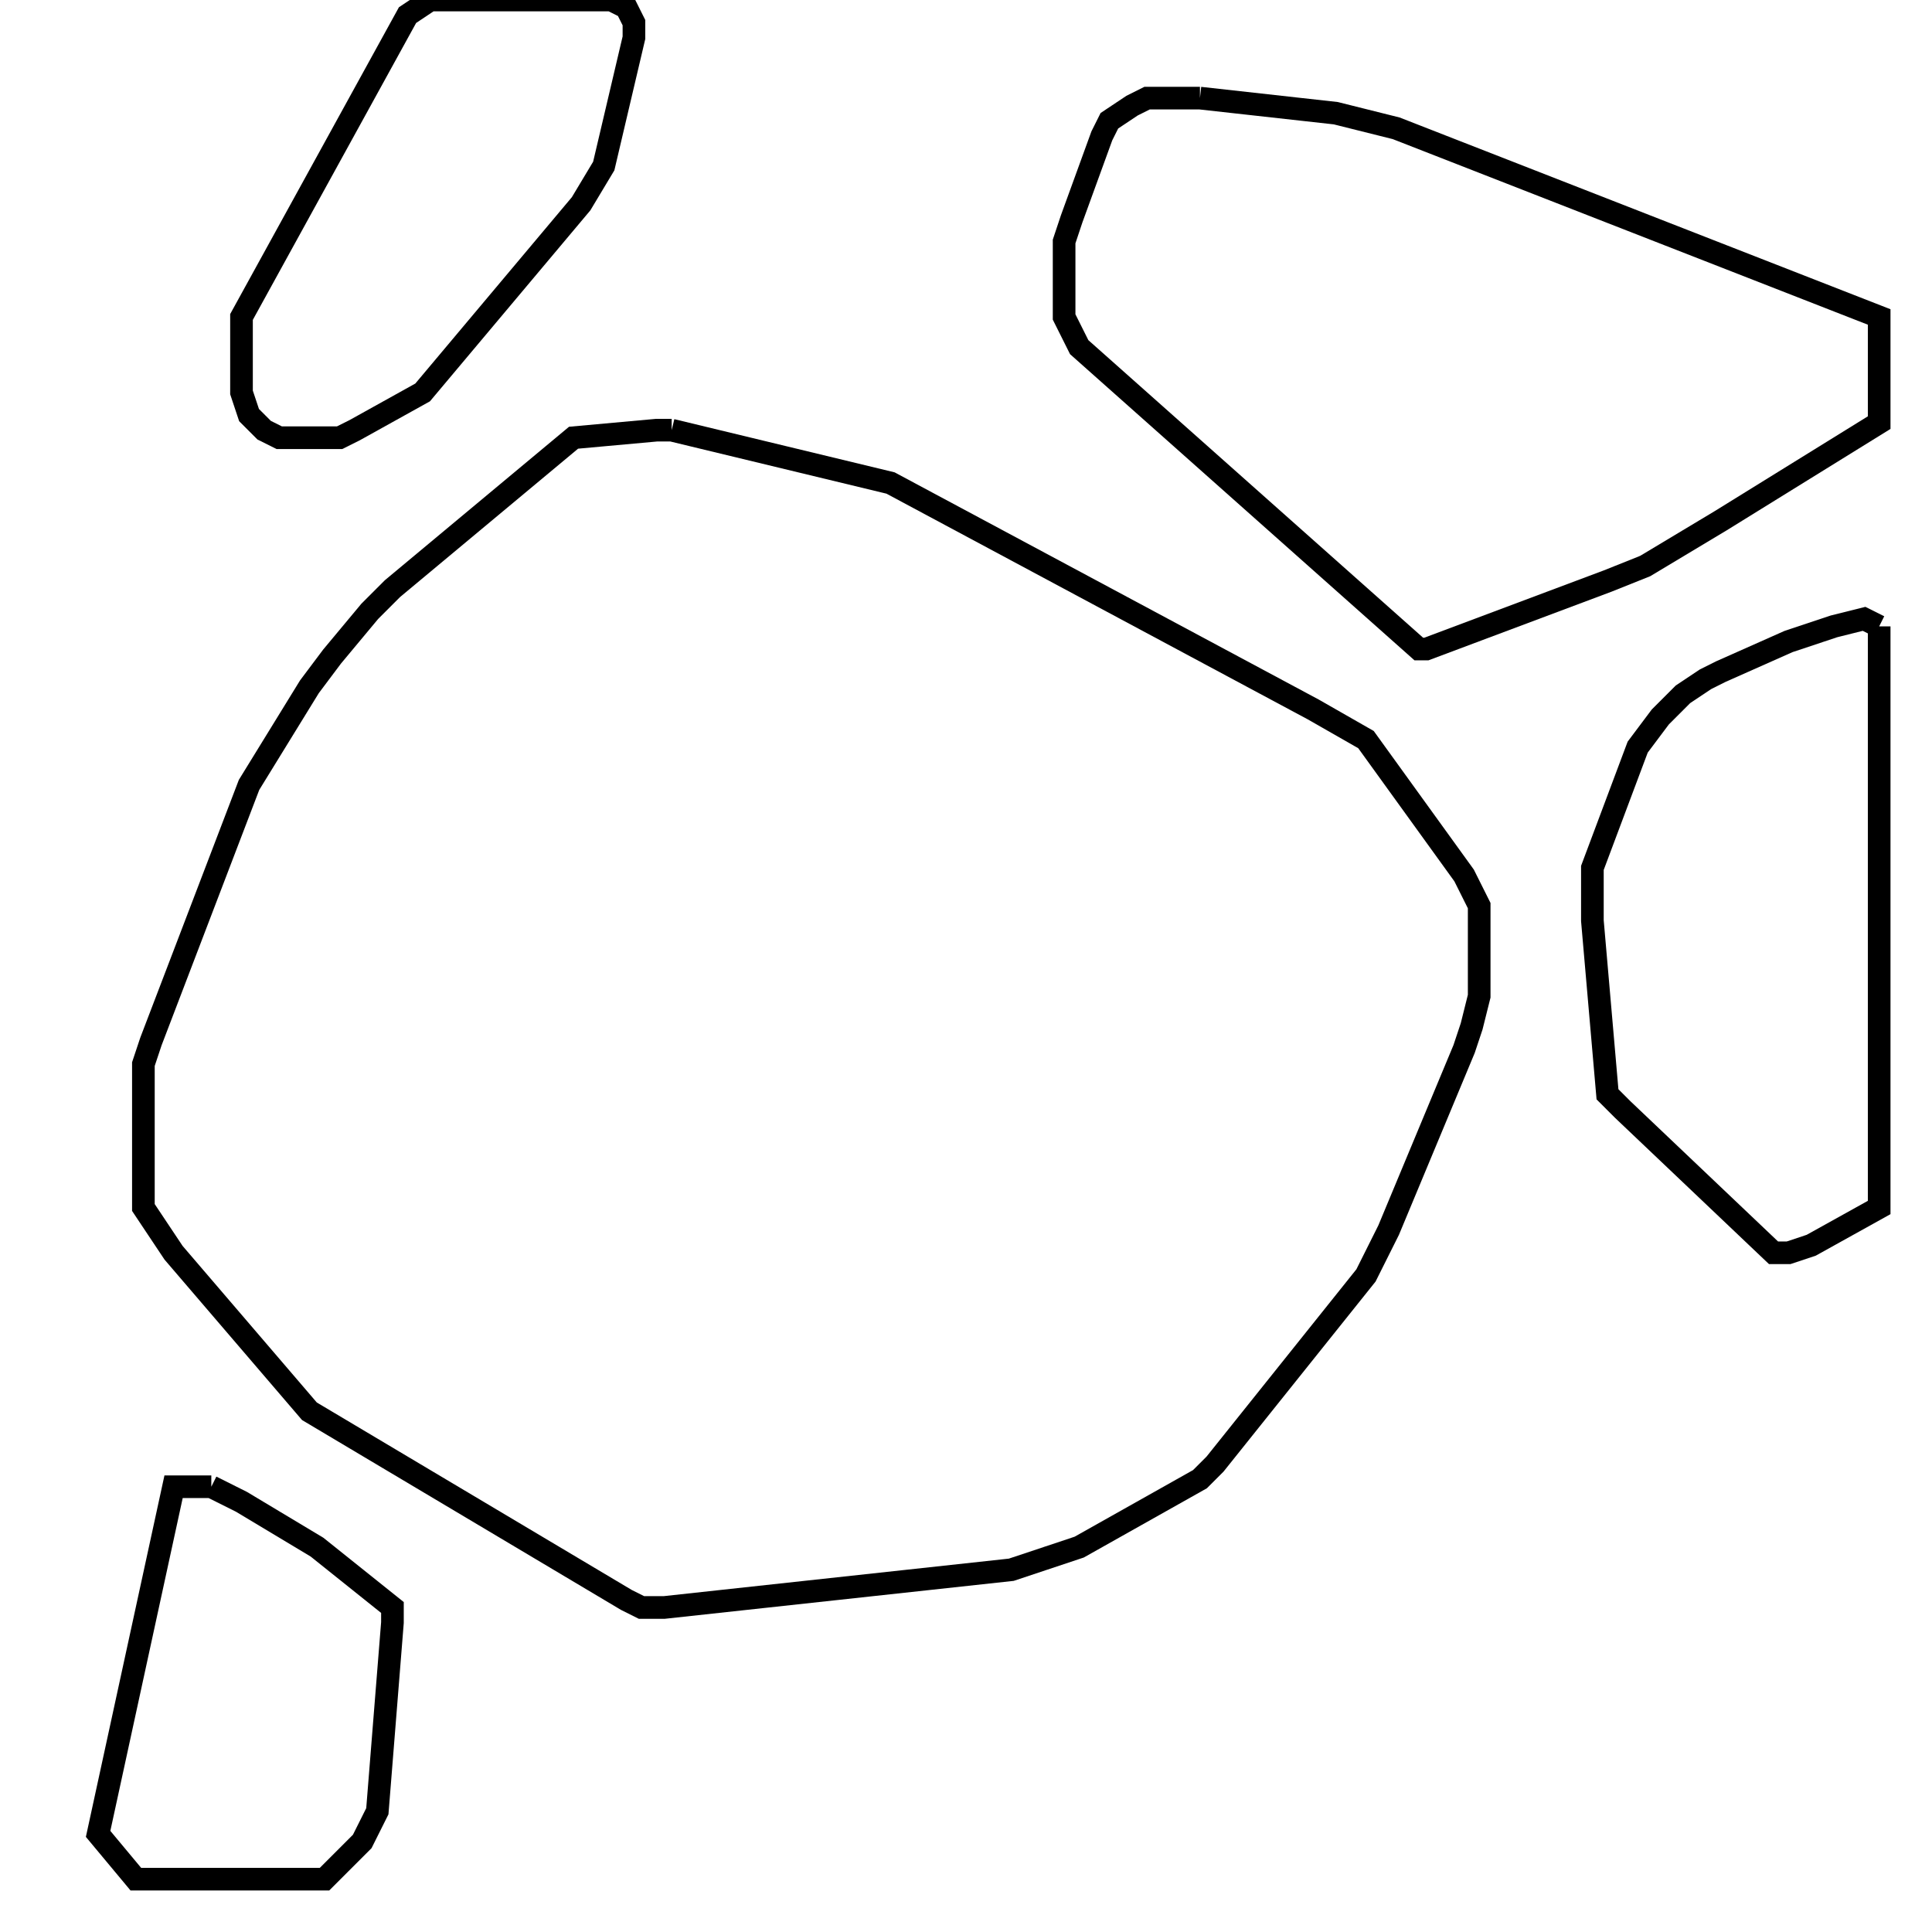 <svg width="256" height="256" xmlns="http://www.w3.org/2000/svg" fill-opacity="0" stroke="black" stroke-width="3" ><path d="M89 57 118 64 174 94 181 98 194 116 196 120 196 132 195 136 194 139 184 163 181 169 161 194 159 196 143 205 134 208 88 213 85 213 83 212 41 187 23 166 19 160 19 141 20 138 33 104 41 91 44 87 49 81 52 78 76 58 87 57 89 57 "/><path d="M159 13 177 15 185 17 249 42 249 56 228 69 218 75 213 77 189 86 188 86 143 46 141 42 141 32 142 29 146 18 147 16 150 14 152 13 159 13 "/><path d="M249 83 249 160 240 165 237 166 235 166 215 147 213 145 211 122 211 115 217 99 220 95 223 92 226 90 228 89 237 85 243 83 247 82 249 83 "/><path d="M81 0 83 1 84 3 84 5 80 22 77 27 56 52 47 57 45 58 37 58 35 57 33 55 32 52 32 42 54 2 57 0 81 0 "/><path d="M28 197 32 199 42 205 52 213 52 215 50 240 48 244 43 249 18 249 13 243 23 197 28 197 "/></svg>